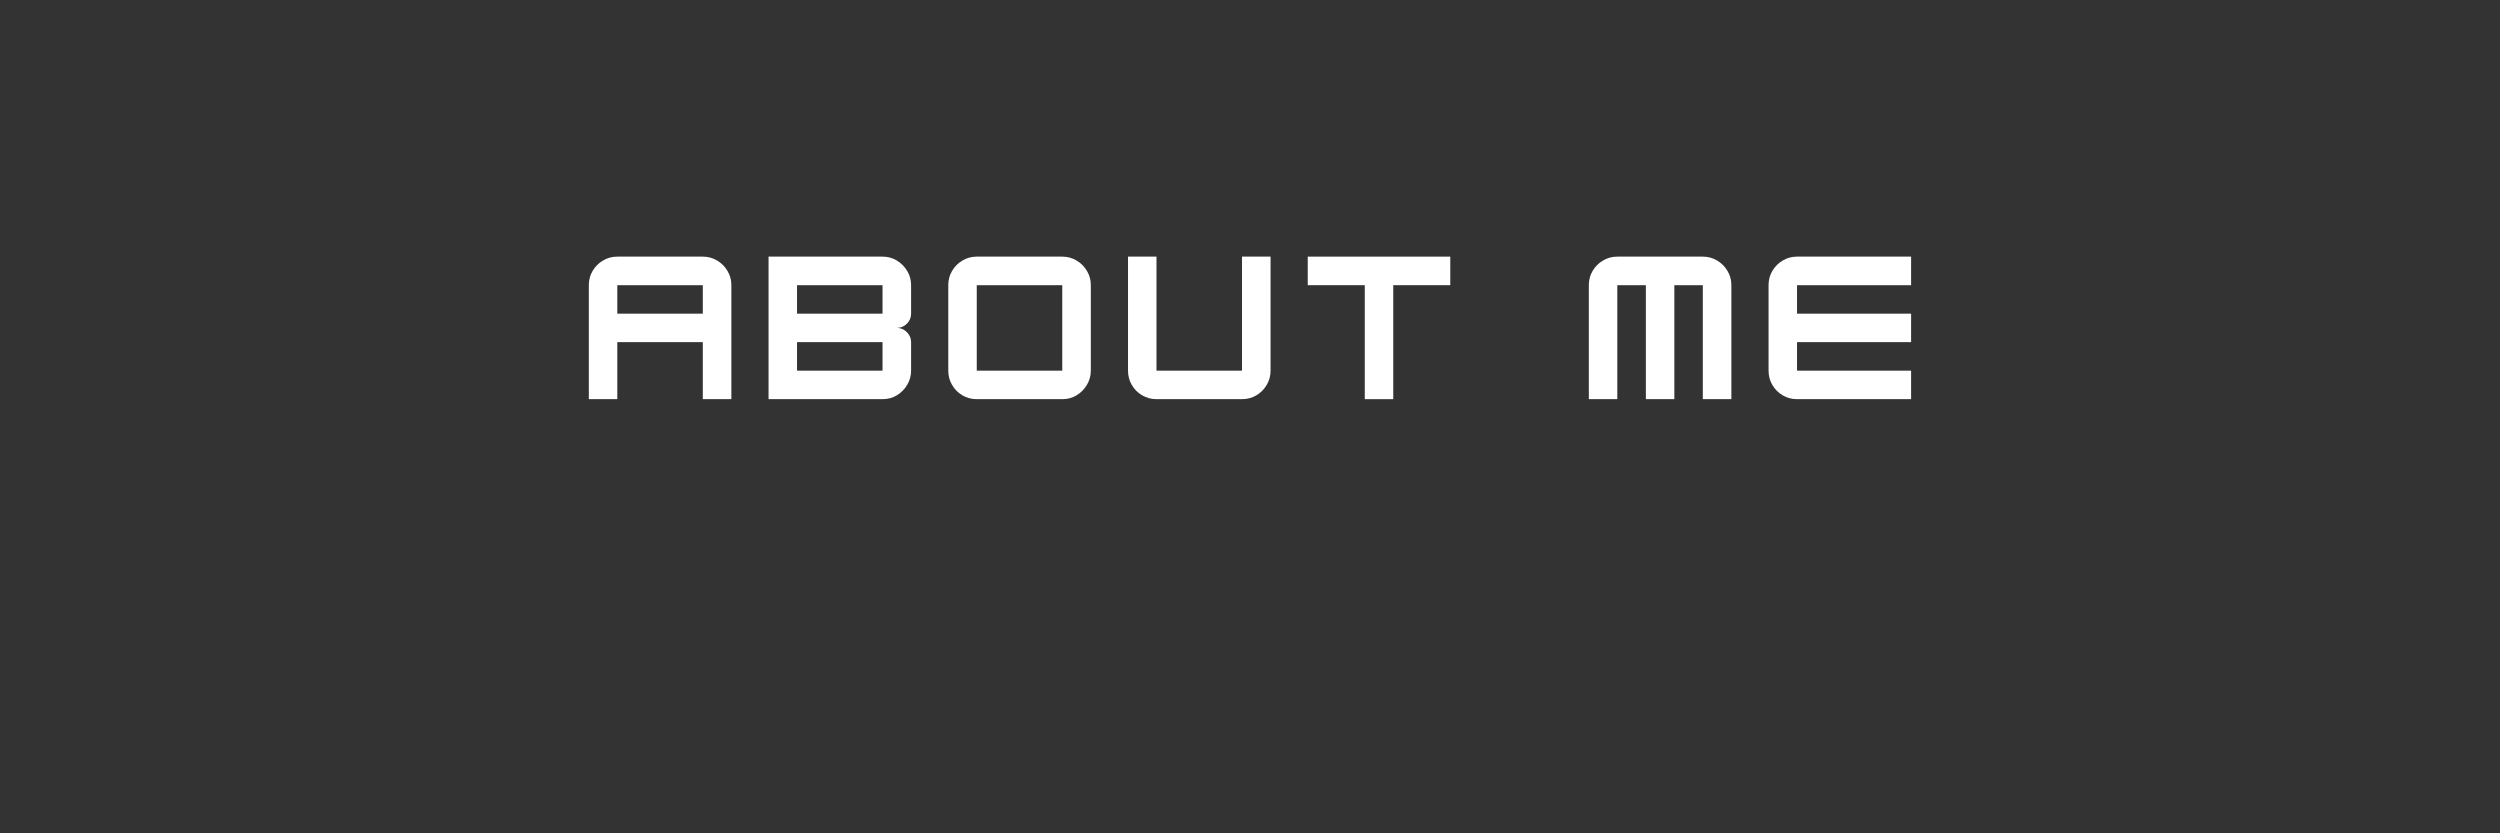 <svg xmlns="http://www.w3.org/2000/svg" xmlns:xlink="http://www.w3.org/1999/xlink" width="600" zoomAndPan="magnify" viewBox="0 0 450 150" height="200" preserveAspectRatio="xMidYMid meet" version="1.0"><rect x="0" y="0" width="450" height="150" fill="#333333" stroke="none"/><defs><g/></defs><g fill="#ffffff" fill-opacity="1"><g transform="translate(104.708, 71.849)"><g><path d="M 6.406 -25.656 L 21.797 -25.656 C 22.742 -25.656 23.602 -25.422 24.375 -24.953 C 25.156 -24.492 25.773 -23.875 26.234 -23.094 C 26.703 -22.32 26.938 -21.461 26.938 -20.516 L 26.938 0 L 21.797 0 L 21.797 -10.266 L 6.406 -10.266 L 6.406 0 L 1.281 0 L 1.281 -20.516 C 1.281 -21.461 1.508 -22.32 1.969 -23.094 C 2.426 -23.875 3.047 -24.492 3.828 -24.953 C 4.609 -25.422 5.469 -25.656 6.406 -25.656 Z M 6.406 -20.516 L 6.406 -15.391 L 21.797 -15.391 L 21.797 -20.516 Z M 6.406 -20.516 "/></g></g></g><g fill="#ffffff" fill-opacity="1"><g transform="translate(137.059, 71.849)"><g><path d="M 26.938 -20.516 L 26.938 -15.391 C 26.938 -14.68 26.68 -14.078 26.172 -13.578 C 25.672 -13.078 25.07 -12.828 24.375 -12.828 C 25.07 -12.828 25.672 -12.57 26.172 -12.062 C 26.68 -11.562 26.938 -10.961 26.938 -10.266 L 26.938 -5.125 C 26.938 -4.207 26.703 -3.359 26.234 -2.578 C 25.773 -1.797 25.16 -1.172 24.391 -0.703 C 23.629 -0.234 22.766 0 21.797 0 L 1.281 0 L 1.281 -25.656 L 21.797 -25.656 C 22.766 -25.656 23.629 -25.414 24.391 -24.938 C 25.16 -24.469 25.773 -23.848 26.234 -23.078 C 26.703 -22.316 26.938 -21.461 26.938 -20.516 Z M 21.797 -20.516 L 6.406 -20.516 L 6.406 -15.391 L 21.797 -15.391 Z M 6.406 -5.125 L 21.797 -5.125 L 21.797 -10.266 L 6.406 -10.266 Z M 6.406 -5.125 "/></g></g></g><g fill="#ffffff" fill-opacity="1"><g transform="translate(169.41, 71.849)"><g><path d="M 21.797 0 L 6.406 0 C 5.469 0 4.609 -0.227 3.828 -0.688 C 3.047 -1.145 2.426 -1.766 1.969 -2.547 C 1.508 -3.328 1.281 -4.188 1.281 -5.125 L 1.281 -20.516 C 1.281 -21.461 1.508 -22.32 1.969 -23.094 C 2.426 -23.875 3.047 -24.492 3.828 -24.953 C 4.609 -25.422 5.469 -25.656 6.406 -25.656 L 21.797 -25.656 C 22.742 -25.656 23.602 -25.422 24.375 -24.953 C 25.156 -24.492 25.773 -23.875 26.234 -23.094 C 26.703 -22.32 26.938 -21.461 26.938 -20.516 L 26.938 -5.125 C 26.938 -4.207 26.703 -3.359 26.234 -2.578 C 25.773 -1.797 25.16 -1.172 24.391 -0.703 C 23.629 -0.234 22.766 0 21.797 0 Z M 6.406 -20.516 L 6.406 -5.125 L 21.797 -5.125 L 21.797 -20.516 Z M 6.406 -20.516 "/></g></g></g><g fill="#ffffff" fill-opacity="1"><g transform="translate(201.762, 71.849)"><g><path d="M 21.797 0 L 6.406 0 C 5.469 0 4.609 -0.227 3.828 -0.688 C 3.047 -1.145 2.426 -1.766 1.969 -2.547 C 1.508 -3.328 1.281 -4.188 1.281 -5.125 L 1.281 -25.656 L 6.406 -25.656 L 6.406 -5.125 L 21.797 -5.125 L 21.797 -25.656 L 26.938 -25.656 L 26.938 -5.125 C 26.938 -4.188 26.703 -3.328 26.234 -2.547 C 25.773 -1.766 25.156 -1.145 24.375 -0.688 C 23.602 -0.227 22.742 0 21.797 0 Z M 21.797 0 "/></g></g></g><g fill="#ffffff" fill-opacity="1"><g transform="translate(234.113, 71.849)"><g><path d="M 26.938 -25.656 L 26.938 -20.516 L 16.672 -20.516 L 16.672 0 L 11.547 0 L 11.547 -20.516 L 1.281 -20.516 L 1.281 -25.656 Z M 26.938 -25.656 "/></g></g></g><g fill="#ffffff" fill-opacity="1"><g transform="translate(266.465, 71.849)"><g/></g></g><g fill="#ffffff" fill-opacity="1"><g transform="translate(284.709, 71.849)"><g><path d="M 6.406 -25.656 L 21.797 -25.656 C 22.742 -25.656 23.602 -25.422 24.375 -24.953 C 25.156 -24.492 25.773 -23.875 26.234 -23.094 C 26.703 -22.32 26.938 -21.461 26.938 -20.516 L 26.938 0 L 21.797 0 L 21.797 -20.516 L 16.672 -20.516 L 16.672 0 L 11.547 0 L 11.547 -20.516 L 6.406 -20.516 L 6.406 0 L 1.281 0 L 1.281 -20.516 C 1.281 -21.461 1.508 -22.32 1.969 -23.094 C 2.426 -23.875 3.047 -24.492 3.828 -24.953 C 4.609 -25.422 5.469 -25.656 6.406 -25.656 Z M 6.406 -25.656 "/></g></g></g><g fill="#ffffff" fill-opacity="1"><g transform="translate(317.06, 71.849)"><g><path d="M 26.938 -25.656 L 26.938 -20.516 L 6.406 -20.516 L 6.406 -15.391 L 26.938 -15.391 L 26.938 -10.266 L 6.406 -10.266 L 6.406 -5.125 L 26.938 -5.125 L 26.938 0 L 6.406 0 C 5.469 0 4.609 -0.227 3.828 -0.688 C 3.047 -1.145 2.426 -1.766 1.969 -2.547 C 1.508 -3.328 1.281 -4.188 1.281 -5.125 L 1.281 -20.516 C 1.281 -21.461 1.508 -22.32 1.969 -23.094 C 2.426 -23.875 3.047 -24.492 3.828 -24.953 C 4.609 -25.422 5.469 -25.656 6.406 -25.656 Z M 26.938 -25.656 "/></g></g></g></svg>